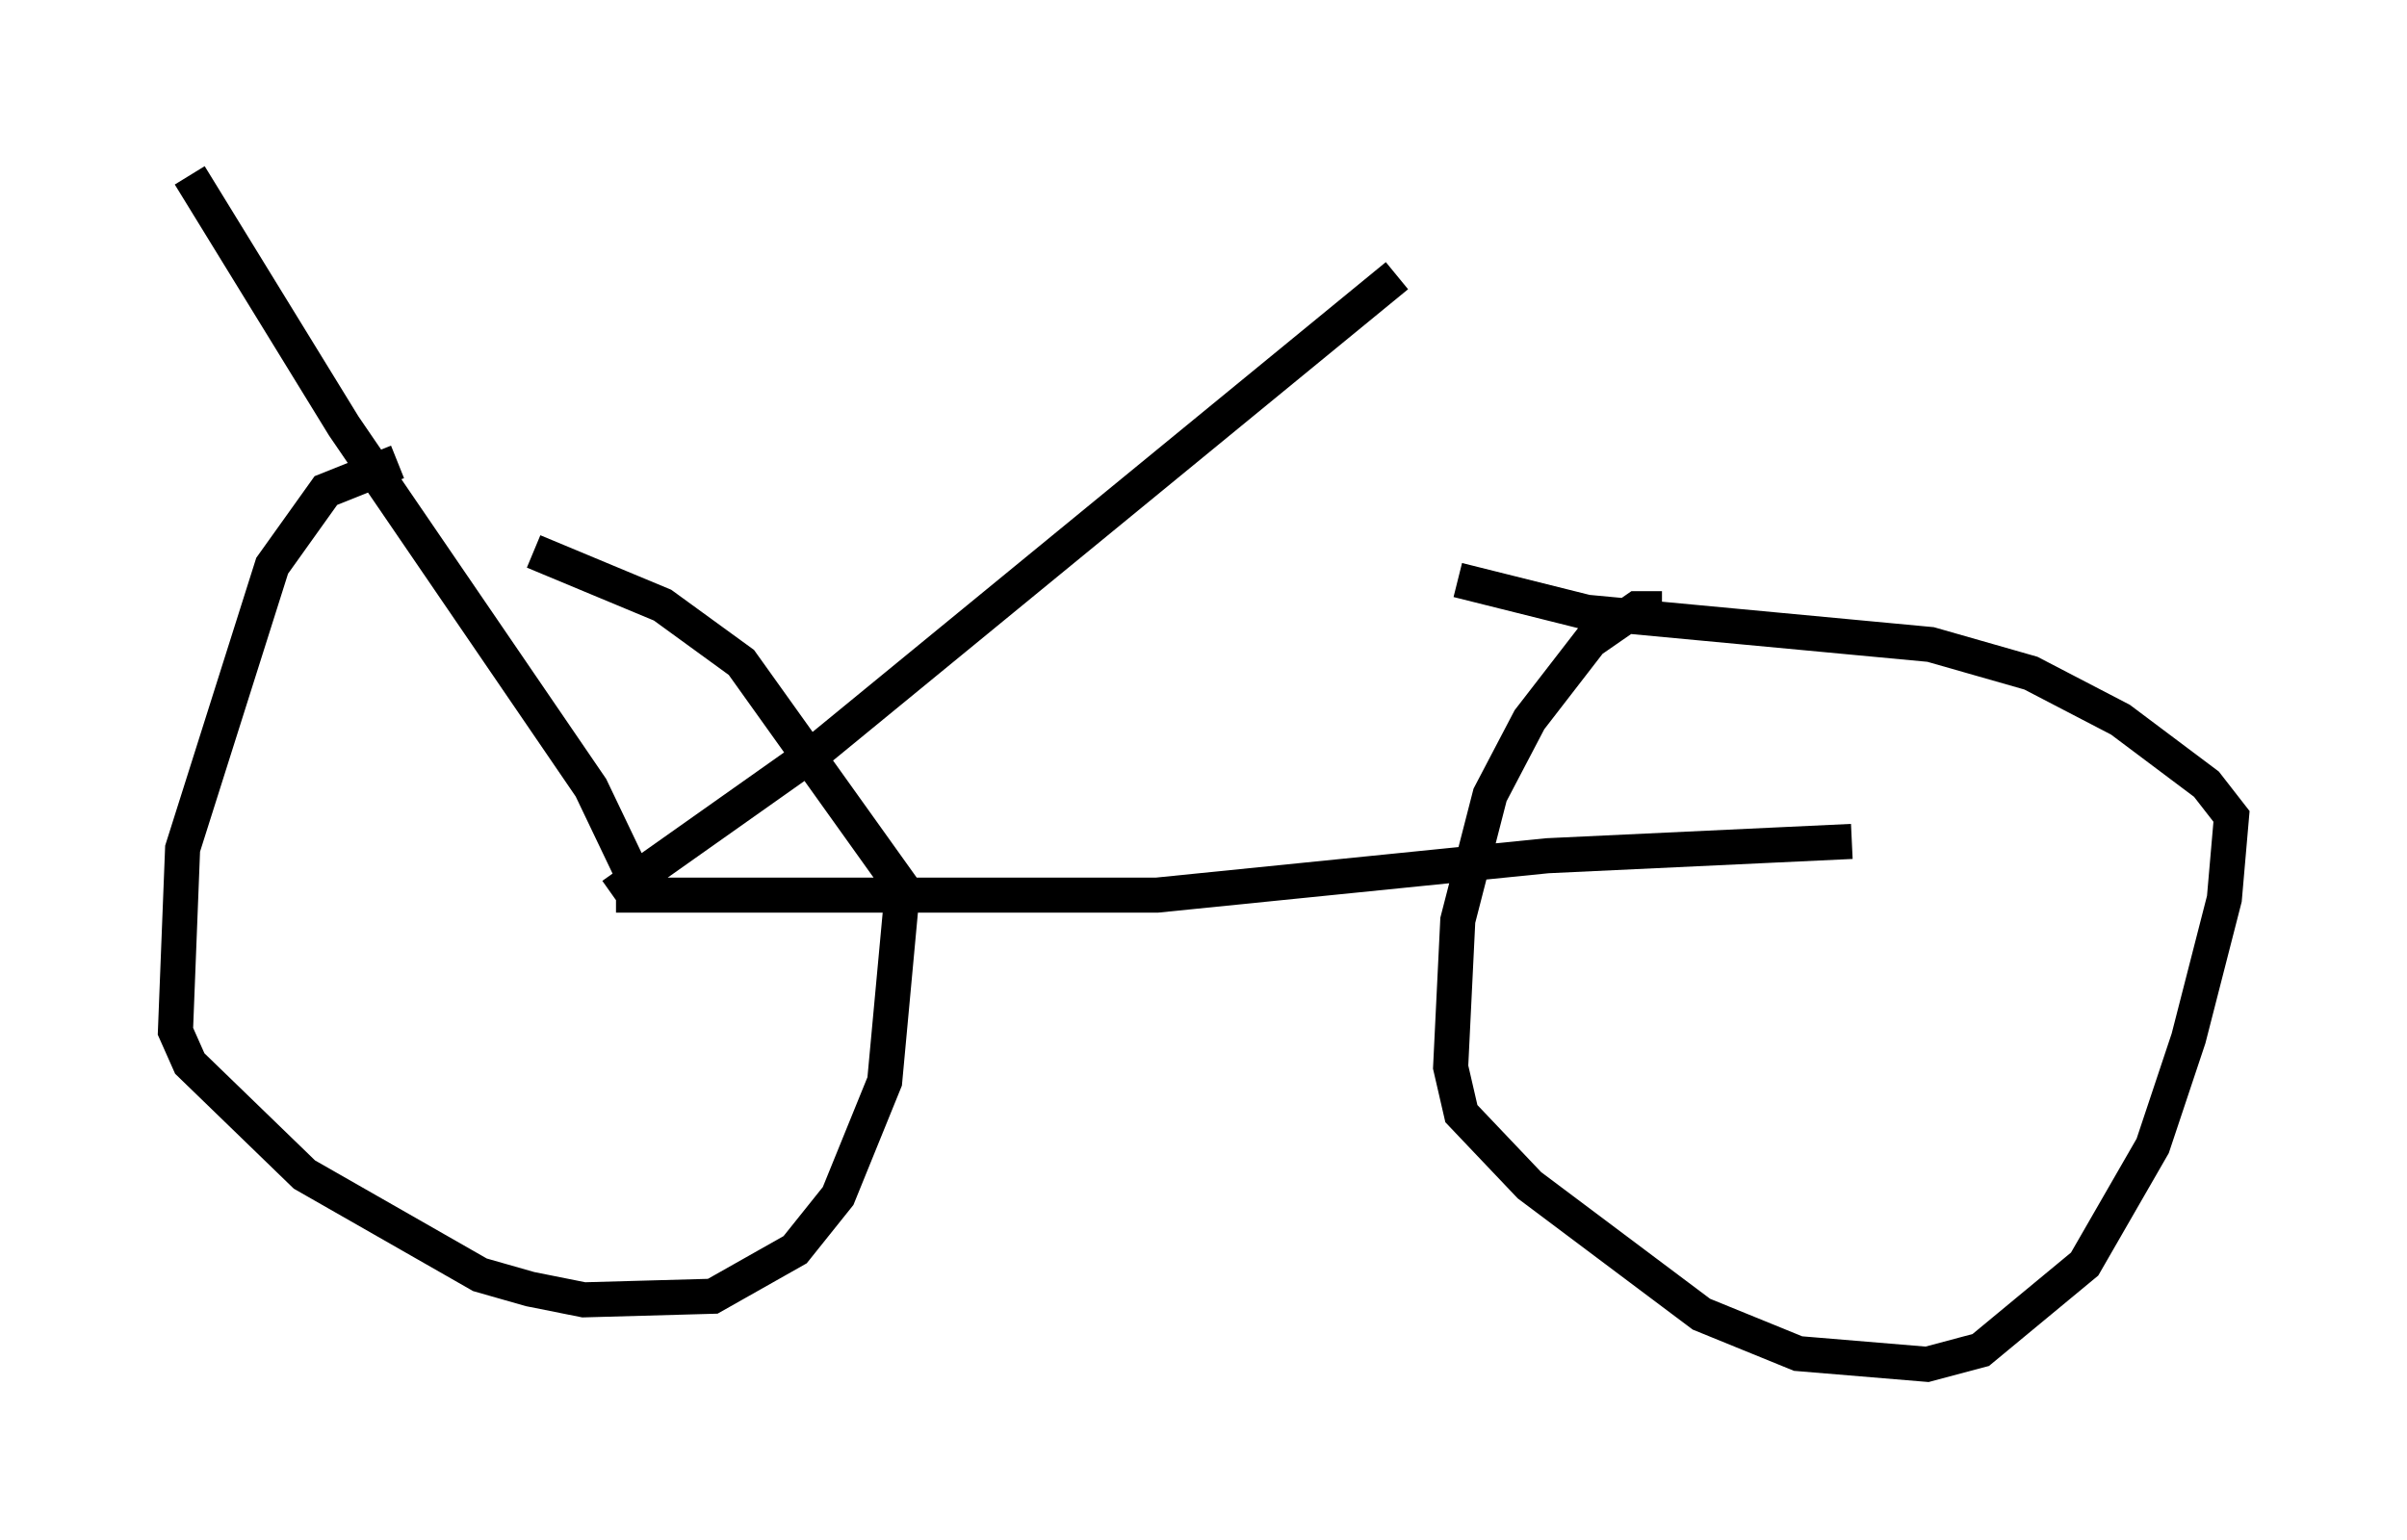 <?xml version="1.0" encoding="utf-8" ?>
<svg baseProfile="full" height="43.892" version="1.1" width="68.596" xmlns="http://www.w3.org/2000/svg" xmlns:ev="http://www.w3.org/2001/xml-events" xmlns:xlink="http://www.w3.org/1999/xlink"><defs /><rect fill="white" height="43.892" width="68.596" x="0" y="0" /><path d="M13.677, 12.963 m-2.348, 0.204 l-2.042, 0.817 -1.531, 2.144 l-2.552, 8.065 -0.204, 5.206 l0.408, 0.919 3.267, 3.165 l5.002, 2.858 1.429, 0.408 l1.531, 0.306 3.675, -0.102 l2.348, -1.327 1.225, -1.531 l1.327, -3.267 0.51, -5.513 l-4.594, -6.431 -2.246, -1.633 l-3.675, -1.531 m32.157, 1.633 l-0.715, 0.0 -1.327, 0.919 l-1.735, 2.246 -1.123, 2.144 l-0.919, 3.573 -0.204, 4.185 l0.306, 1.327 1.94, 2.042 l4.9, 3.675 2.756, 1.123 l3.675, 0.306 1.531, -0.408 l2.96, -2.45 1.94, -3.369 l1.021, -3.063 1.021, -3.981 l0.204, -2.348 -0.715, -0.919 l-2.45, -1.838 -2.552, -1.327 l-2.858, -0.817 -9.8, -0.919 l-3.675, -0.919 m-23.99, 8.983 l15.415, 0.0 11.127, -1.123 l8.677, -0.408 m-47.367, -18.988 l4.39, 7.146 7.044, 10.311 l1.123, 2.348 m-0.51, 0.715 l5.921, -4.185 16.436, -13.475 " fill="none" stroke="black" stroke-width="1" /></svg>